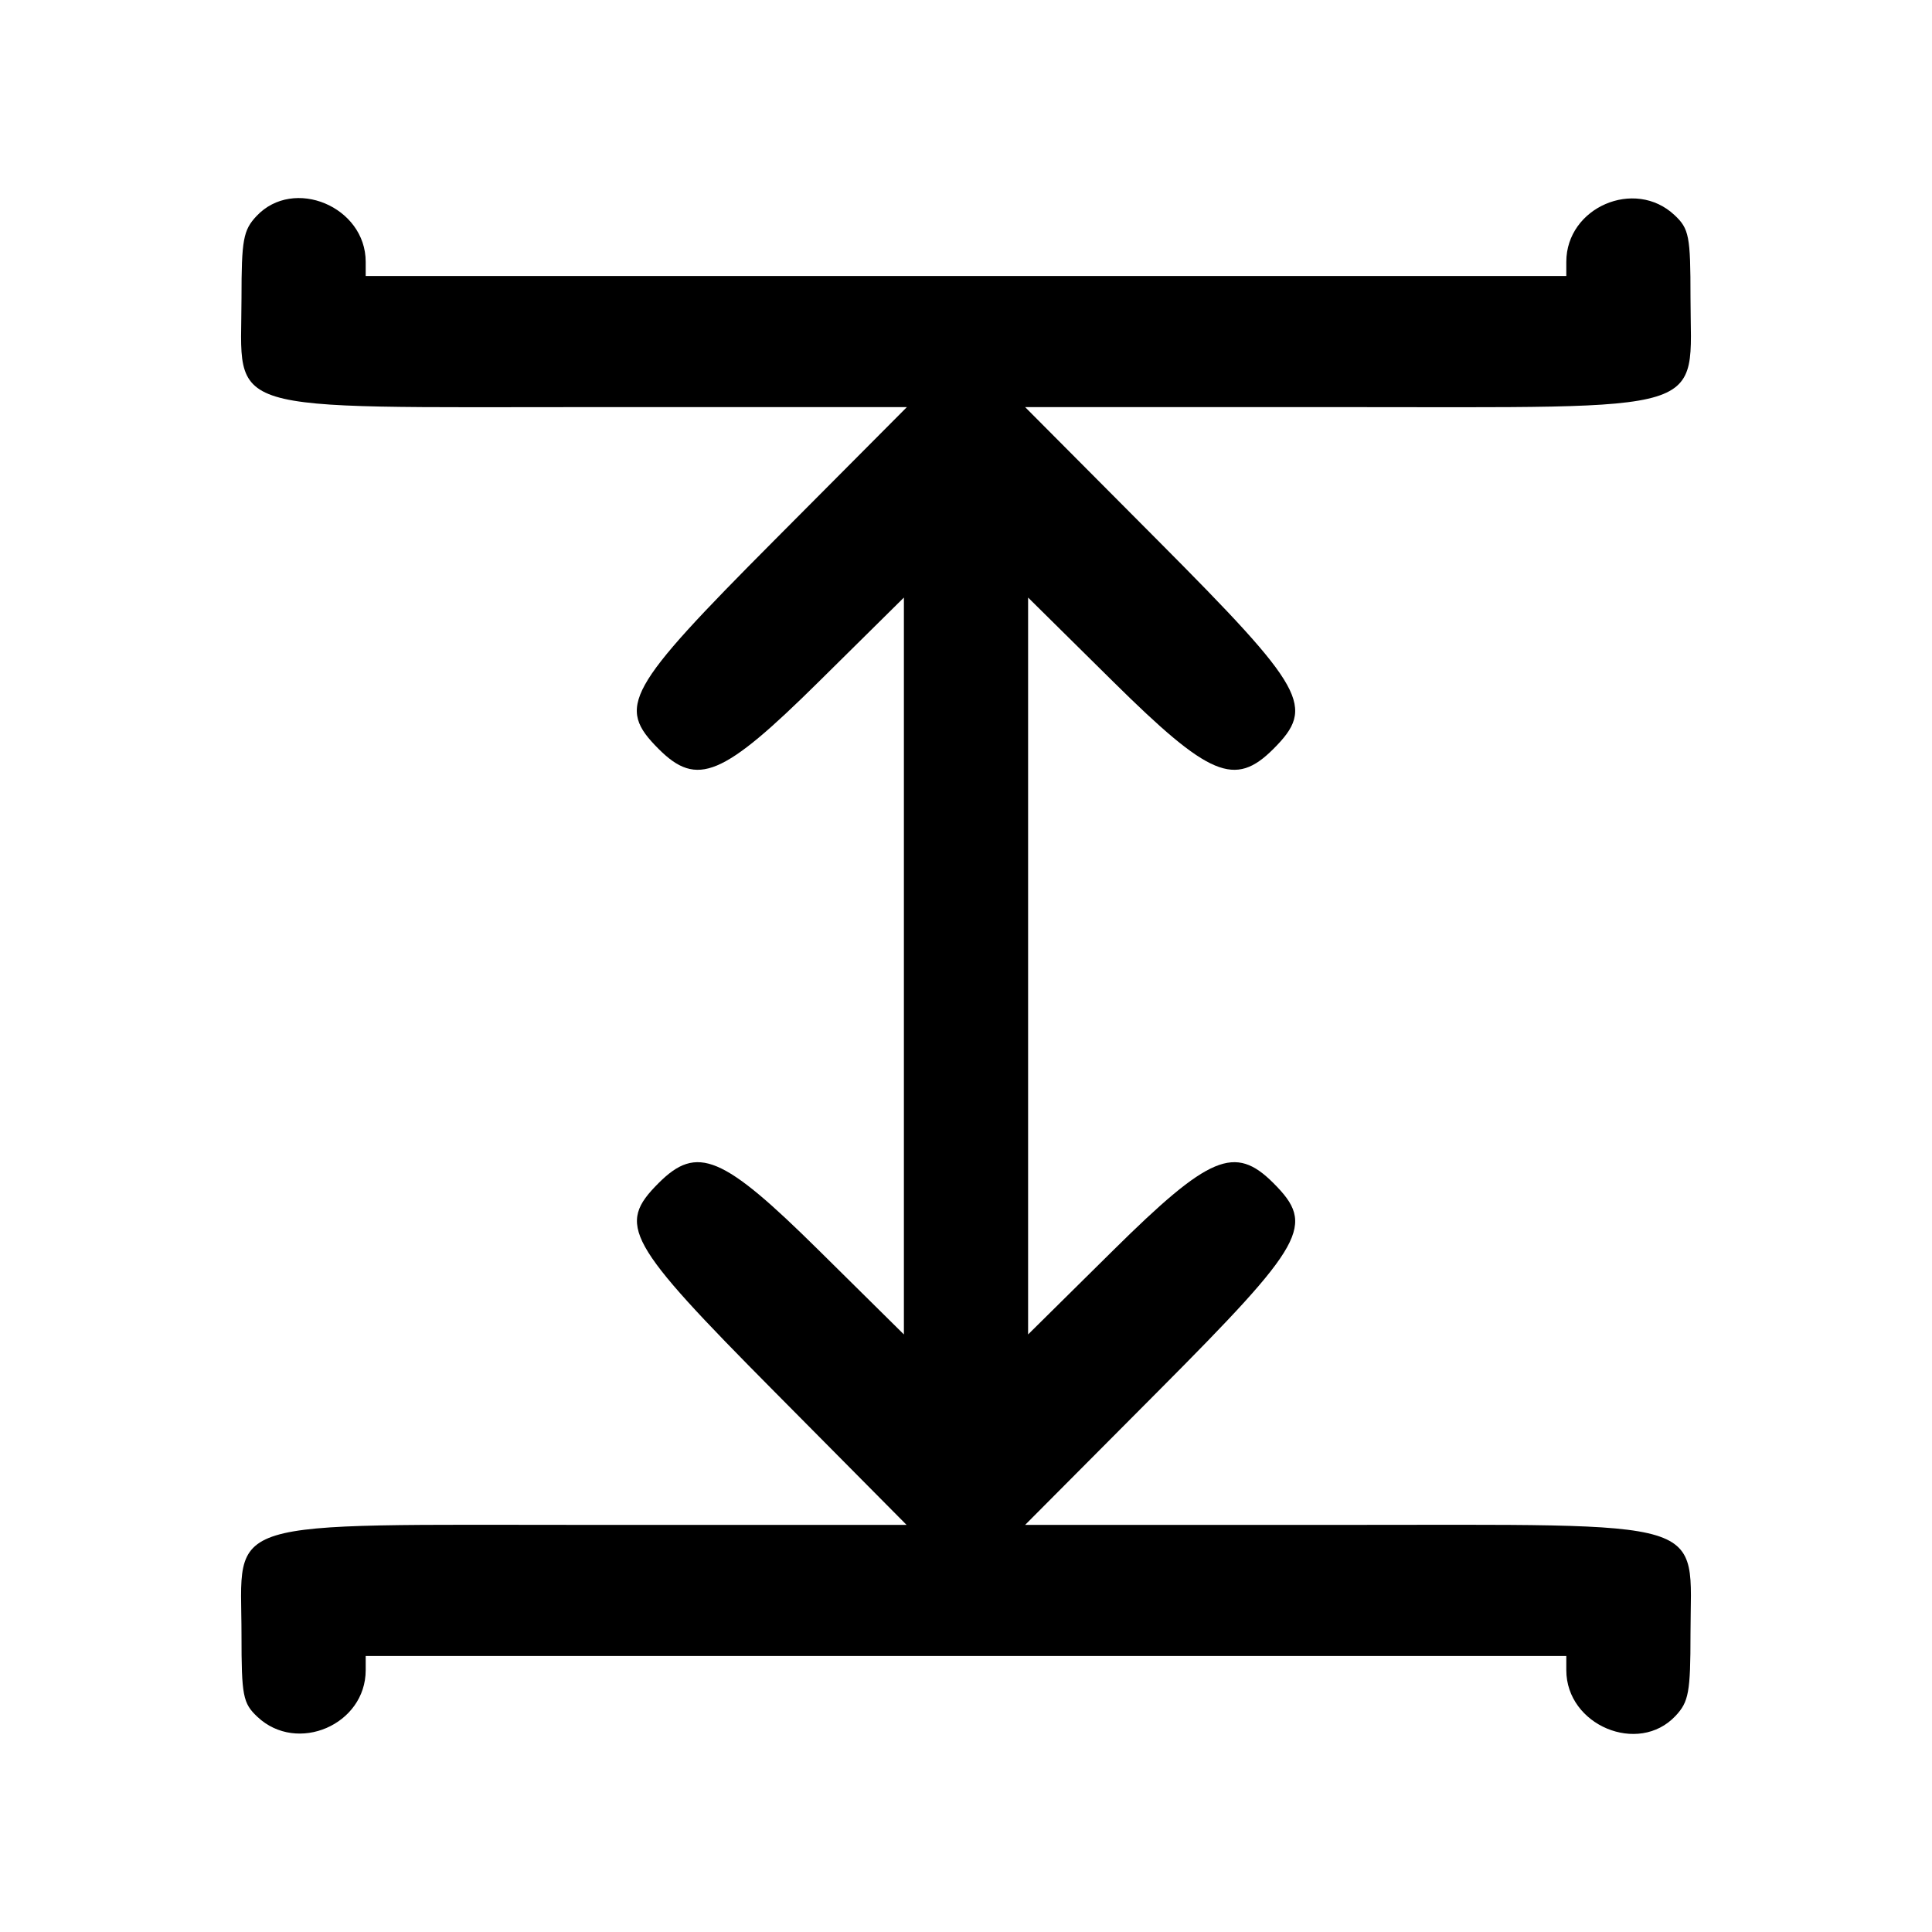 <svg id="svg" xmlns="http://www.w3.org/2000/svg" xmlns:xlink="http://www.w3.org/1999/xlink" viewBox="0, 0, 400,400" version="1.1"><g id="svgg"><path id="path0" d="M53.106 44.735 C 50.362 47.656,50.000 49.641,50.000 61.761 C 50.000 86.003,44.372 84.286,123.809 84.286 L 187.761 84.286 160.309 111.869 C 129.585 142.741,127.607 146.308,136.364 155.065 C 144.337 163.038,149.608 160.825,169.515 141.145 L 187.143 123.718 187.143 200.000 L 187.143 276.282 169.515 258.855 C 149.608 239.175,144.337 236.962,136.364 244.935 C 127.664 253.634,129.603 257.131,160.277 288.063 L 187.698 315.714 123.778 315.714 C 44.317 315.714,50.000 313.964,50.000 338.439 C 50.000 351.142,50.289 352.631,53.306 355.465 C 61.534 363.195,75.714 357.069,75.714 345.785 L 75.714 342.857 200.000 342.857 L 324.286 342.857 324.286 345.785 C 324.286 357.202,339.199 363.455,346.894 355.265 C 349.638 352.344,350.000 350.359,350.000 338.239 C 350.000 313.997,355.628 315.714,276.191 315.714 L 212.239 315.714 239.691 288.131 C 270.415 257.259,272.393 253.692,263.636 244.935 C 255.663 236.962,250.392 239.175,230.485 258.855 L 212.857 276.282 212.857 200.000 L 212.857 123.718 230.485 141.145 C 250.392 160.825,255.663 163.038,263.636 155.065 C 272.393 146.308,270.415 142.741,239.691 111.869 L 212.239 84.286 276.191 84.286 C 355.688 84.286,350.000 86.037,350.000 61.561 C 350.000 48.858,349.711 47.369,346.694 44.535 C 338.466 36.805,324.286 42.931,324.286 54.215 L 324.286 57.143 200.000 57.143 L 75.714 57.143 75.714 54.215 C 75.714 42.798,60.801 36.545,53.106 44.735 " stroke="none" fill-rule="evenodd"></path></g></svg>